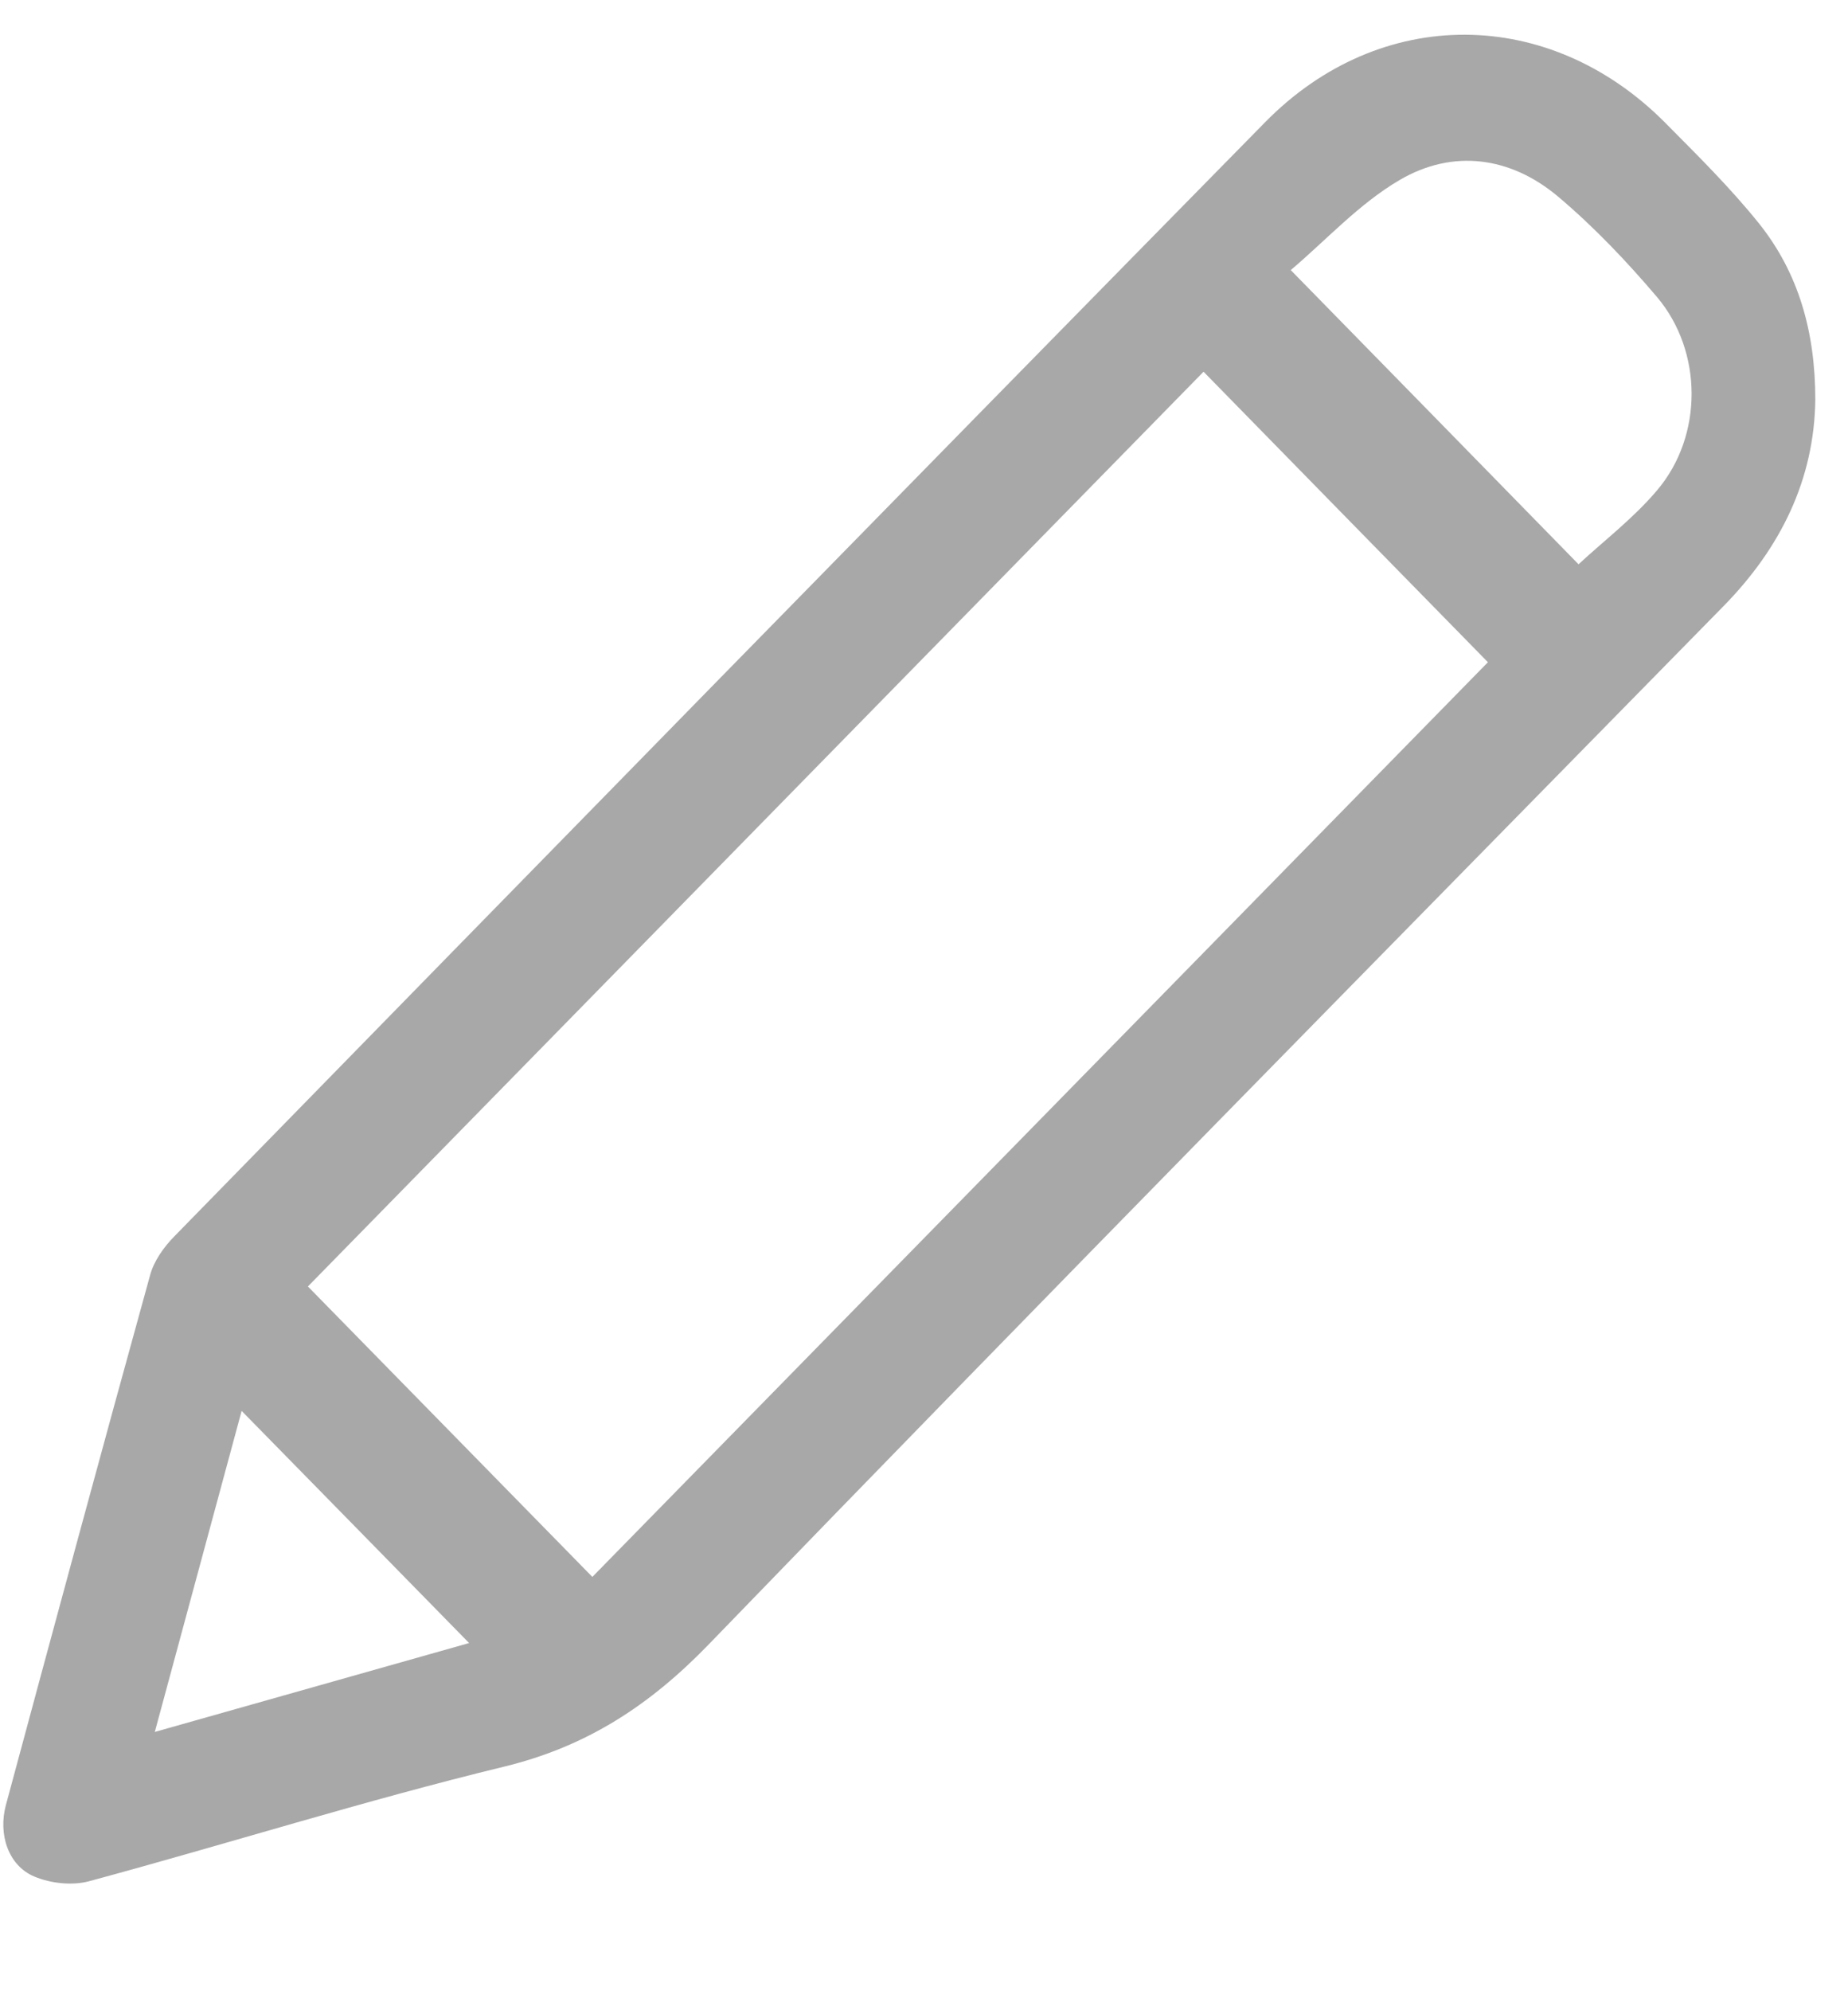<svg width="13" height="14" viewBox="0 0 13 14" fill="none" xmlns="http://www.w3.org/2000/svg">
<path d="M12.77 2.81C12.763 3.368 12.529 3.849 12.125 4.261C9.743 6.689 7.355 9.112 4.989 11.558C4.572 11.99 4.127 12.28 3.546 12.421C2.566 12.659 1.603 12.963 0.629 13.226C0.509 13.259 0.355 13.242 0.24 13.193C0.06 13.117 -0.015 12.899 0.042 12.689C0.377 11.446 0.713 10.205 1.056 8.965C1.083 8.865 1.153 8.767 1.227 8.692C3.781 6.079 6.337 3.466 8.899 0.86C9.711 0.033 10.901 0.043 11.716 0.865C11.942 1.093 12.172 1.32 12.373 1.57C12.651 1.917 12.77 2.331 12.77 2.81ZM8.466 2.614C6.366 4.758 4.261 6.907 2.166 9.045C2.827 9.719 3.501 10.407 4.167 11.087C6.264 8.946 8.371 6.795 10.467 4.656C9.801 3.977 9.128 3.289 8.467 2.614H8.466ZM11.105 3.967C11.285 3.8 11.493 3.642 11.658 3.446C11.981 3.065 11.98 2.472 11.657 2.089C11.442 1.836 11.211 1.593 10.959 1.381C10.624 1.1 10.22 1.047 9.847 1.265C9.561 1.432 9.326 1.691 9.08 1.899C9.786 2.62 10.459 3.307 11.105 3.968V3.967ZM1.7 9.919C1.502 10.652 1.301 11.394 1.089 12.177C1.858 11.96 2.584 11.754 3.3 11.552C2.766 11.007 2.238 10.468 1.699 9.919H1.7Z" fill="#A8A8A8"/>
</svg>
